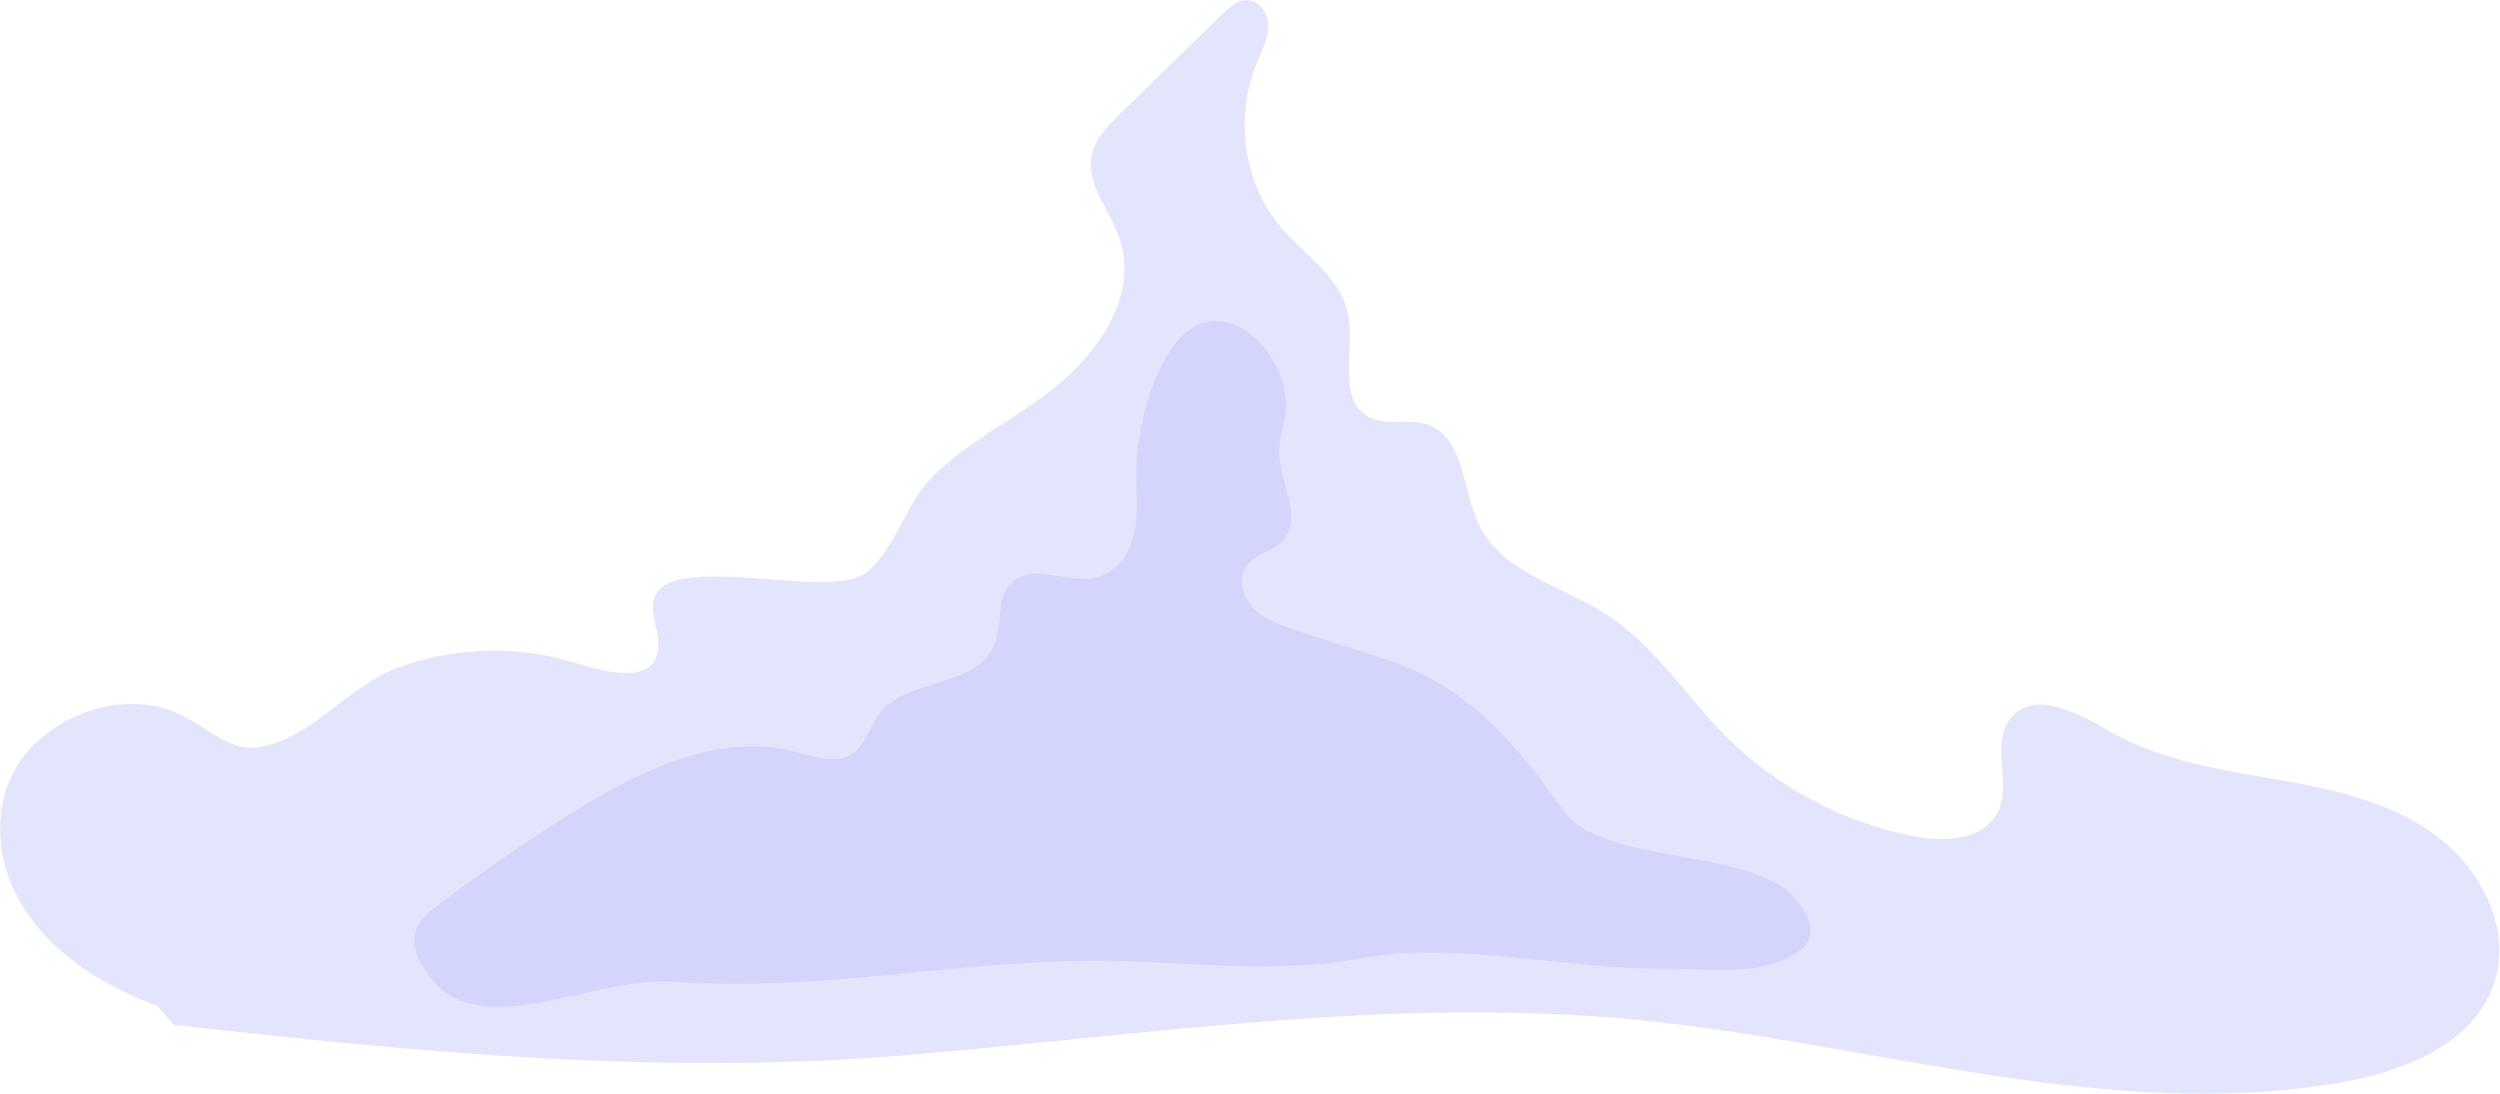 <svg width="1588" height="695" viewBox="0 0 1588 695" fill="none" xmlns="http://www.w3.org/2000/svg">
<path d="M67.4 602.5C94.9 619.9 122.3 637.4 149.5 655.2C122.4 647.1 95.1 639 70.2 625.6C45.3 612.2 22.7 593.1 10 567.8C-2.7 542.5 -4.1 510.7 10.8 486.6C31.9 452.6 82.3 435.8 118.1 455.6C133 463.8 147.3 477.3 164.1 474.7C197.7 469.6 221.1 435.6 252.7 424.1C286.9 411.6 325.1 409.8 360.3 419.6C374.4 423.5 416.5 439.3 418.1 411.1C418.6 402.7 414.9 394.5 414.7 386C413.6 345.2 526.4 383.3 550.3 363.6C570.1 347.2 574.7 320 593.1 302C614.8 280.7 642.8 267 666.8 248.7C695.7 226.6 724.8 188 710.5 149.8C704.1 132.6 689.8 116.5 693.5 98.6C695.7 88 703.8 79.8 711.6 72.2C733.1 51.2 754.5 30.3 776 9.3C780.9 4.5 786.8 -0.6 793.5 0.2C801.3 1.2 806 10 805.6 17.9C805.2 25.8 801.3 32.9 798.3 40.2C784 74.7 789.8 117.1 814.5 145.4C829.4 162.5 851.1 176.1 856 198.3C861.1 221.6 848.6 253.9 869.8 265C880.8 270.8 894.6 265.6 906.4 269.5C930.4 277.4 928.6 311.4 939.8 334C954.6 363.8 992.2 372.2 1020.2 390.1C1050.4 409.5 1070.2 441.2 1095.4 466.8C1127.9 499.6 1170.4 522.4 1215.7 531.2C1235.1 535 1259.8 533.8 1268.8 516.2C1278.3 497.8 1264.1 471.9 1277.3 455.9C1292.5 437.6 1321 453.5 1341.6 465.3C1373.1 483.2 1409.8 488.8 1445.5 495C1481.2 501.2 1518 509.1 1547.1 530.5C1576.3 552 1595.8 590.7 1584.1 625C1571 663.4 1526.7 680.7 1486.8 687.6C1338 713.4 1187.9 662 1037.5 647.6C883.8 633 730.3 657.2 577.4 670.1C419.7 683.4 267.3 668.6 110.6 651" fill="#E3E5FC"/>
<path opacity="0.27" d="M721.8 296.7C721.5 310 723.3 323.5 720.8 336.6C718.4 349.7 710.4 363 697.5 366.6C679.4 371.7 656.7 356.9 642.9 369.7C632.4 379.4 637 397.1 631.3 410.2C619.7 436.9 575.9 430.4 558.4 453.6C552.2 461.8 549.8 473.3 541.2 478.9C530.7 485.7 517.1 480.6 505 477.5C455.8 464.9 405.4 489.9 362.4 516.9C333.6 534.9 305.6 554.2 278.5 574.7C272.8 579 266.9 583.7 264.4 590.4C260.5 601 266.6 612.6 273.7 621.4C306.7 662.6 374.8 620.2 427.5 623.6C518.7 629.5 587.1 613.4 678.4 610.5C742.8 608.4 801.5 620.3 864.9 608.6C924.5 597.6 997.5 615.9 1058.1 615.4C1085.9 615.2 1116 620.4 1139.9 606.1C1143.1 604.2 1146.2 601.9 1148.1 598.6C1153.5 589.3 1146.6 577.8 1139.4 569.8C1110.5 538.2 1018 549.8 993.2 514.9C927.1 421.7 896.3 425.7 823.1 400.3C813.6 397 803.7 393.7 796.5 386.6C789.3 379.5 786.1 367.4 792 359.3C797.5 351.8 808.4 350.3 814.8 343.5C828.3 329.1 812.4 306.4 812.5 286.7C812.5 278.6 815.5 270.8 816.6 262.7C820.3 236.5 793.8 196 764 205.3C735.1 214.4 722.3 271.8 721.8 296.7Z" fill="#A7ADFF"/>
</svg>
